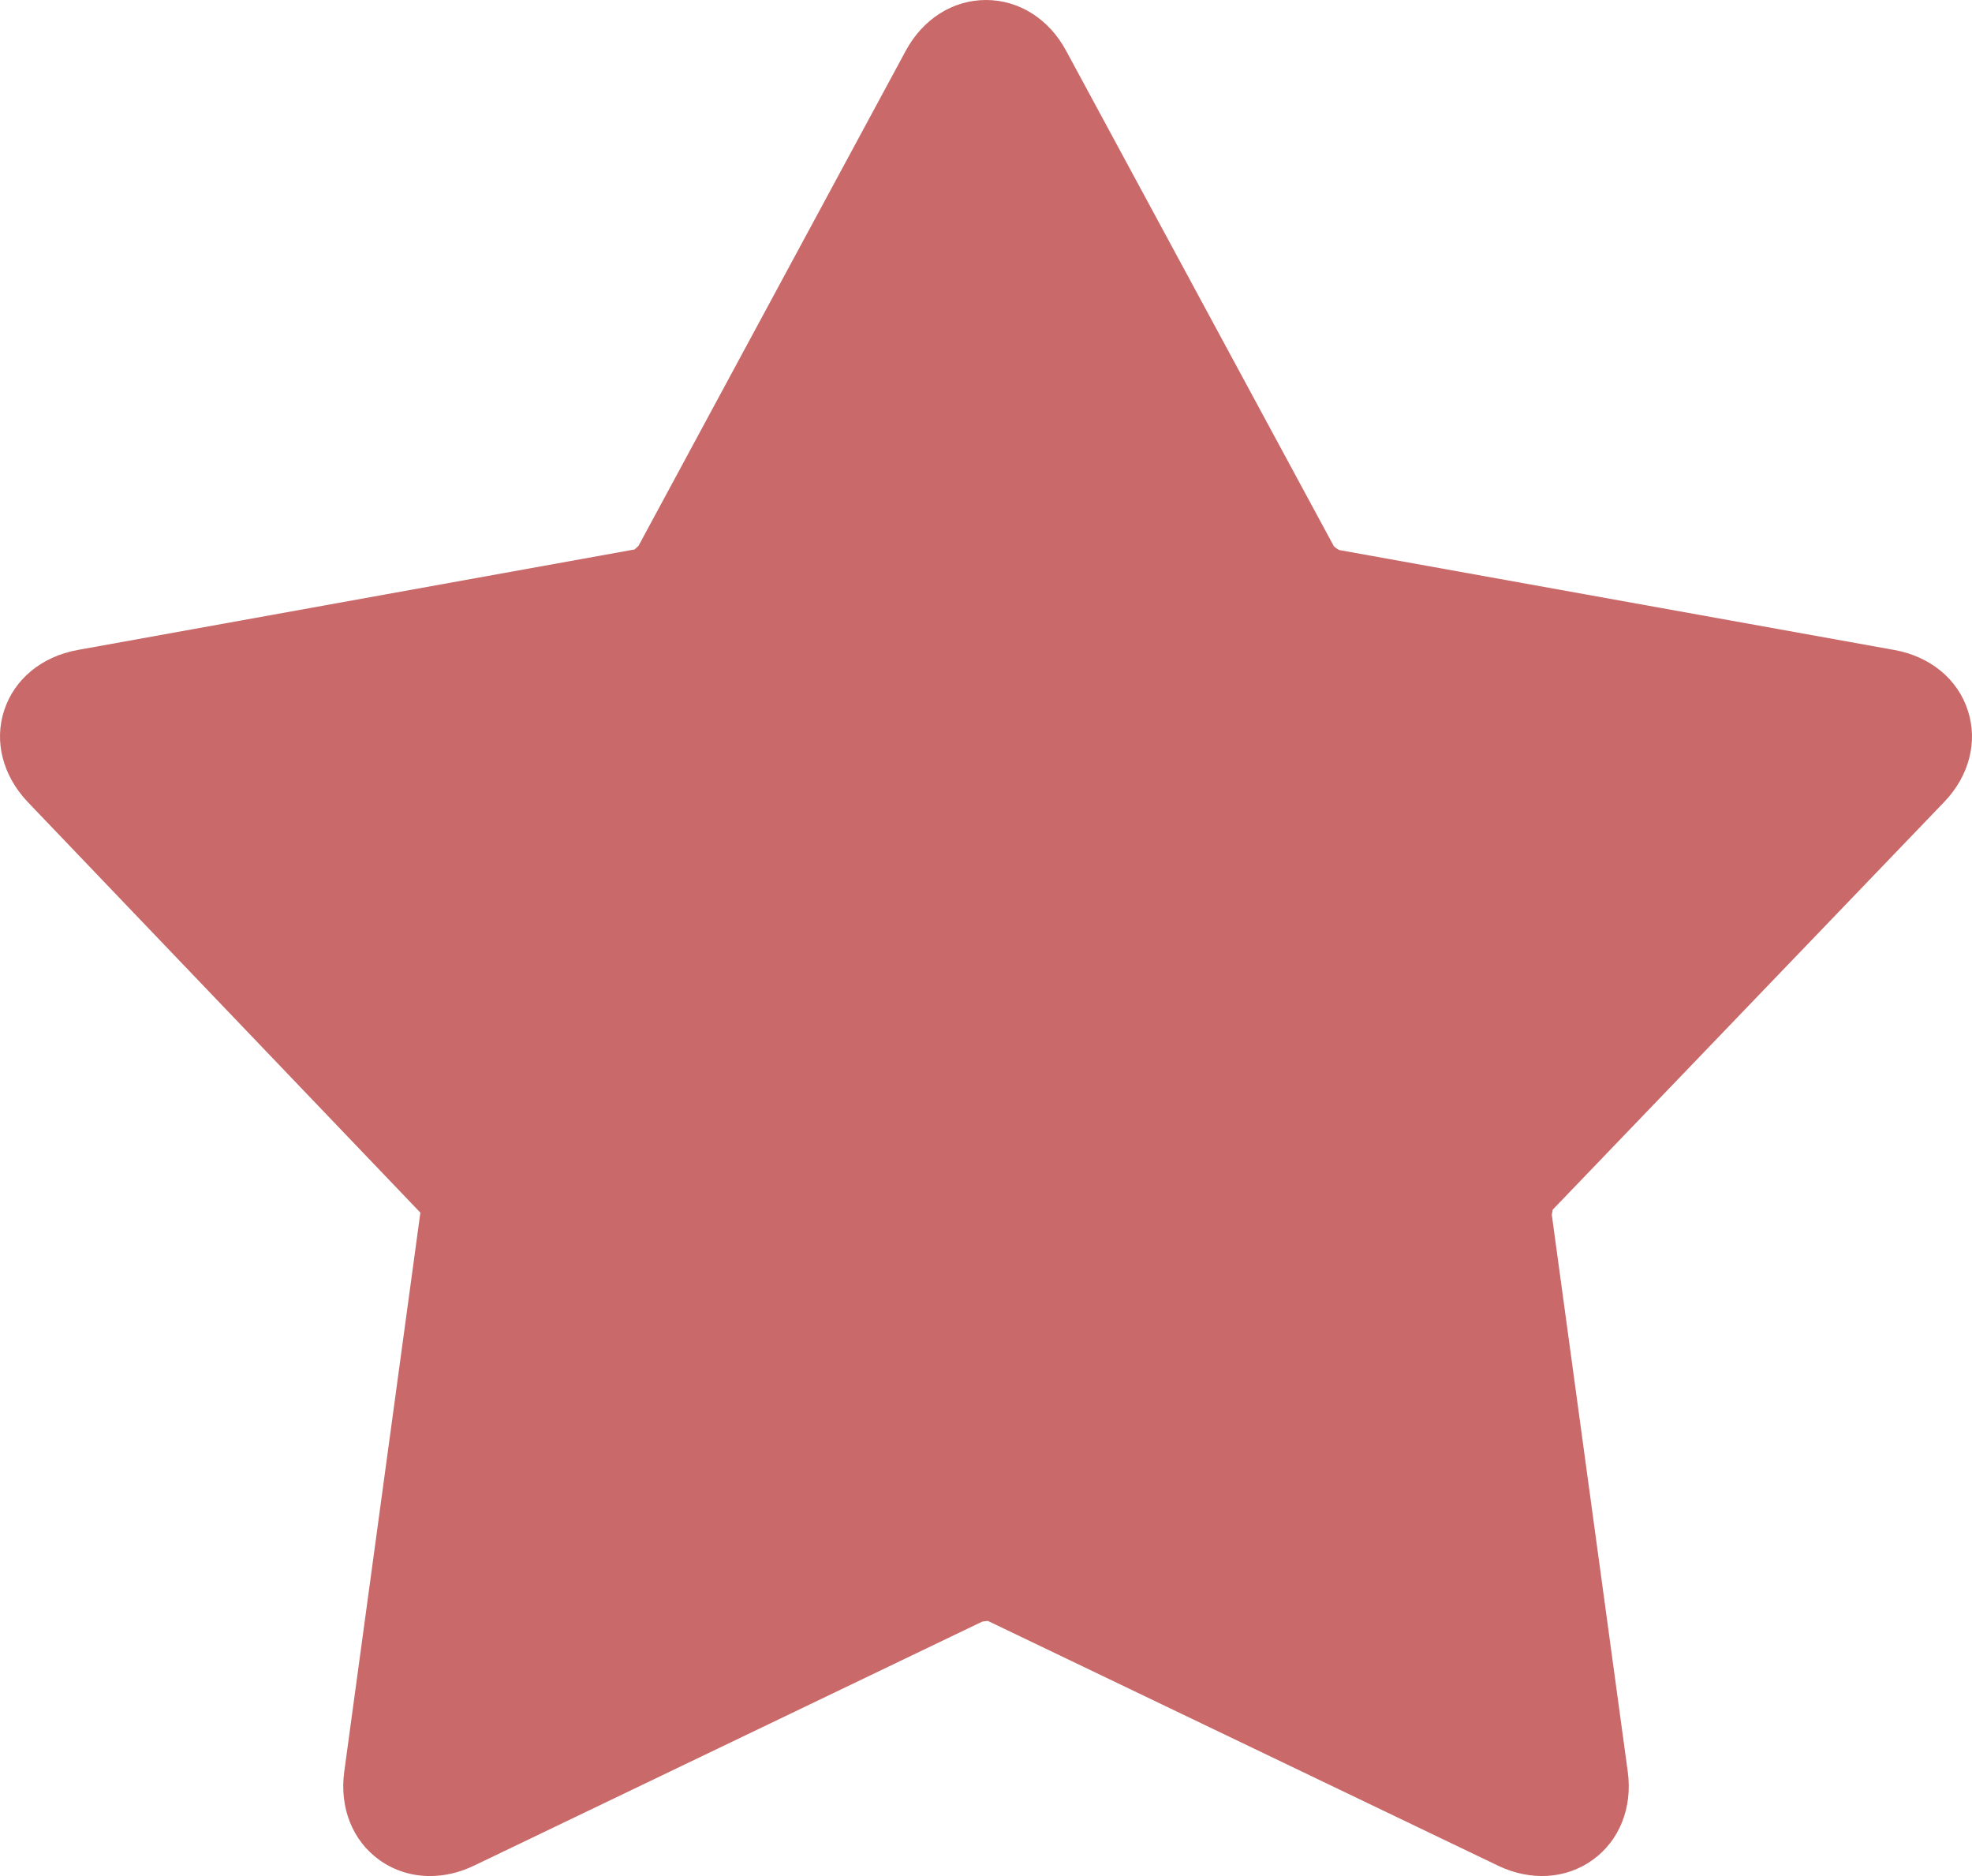 <svg xmlns="http://www.w3.org/2000/svg" width="41" height="39" viewBox="0 0 41 39">
  <path fill="#C96969" fill-rule="evenodd" d="M247.913,14.769 C247.702,14.116 247.131,13.648 246.39,13.513 L234.846,11.435 C234.815,11.421 234.758,11.383 234.731,11.353 L229.168,1.059 C228.812,0.395 228.188,0 227.5,0 C226.81,0 226.187,0.396 225.831,1.057 L220.276,11.346 C220.252,11.374 220.188,11.421 220.201,11.421 L208.61,13.513 C207.87,13.648 207.301,14.115 207.088,14.764 C206.873,15.414 207.058,16.127 207.579,16.675 L215.74,25.209 L214.157,36.833 C214.057,37.578 214.327,38.261 214.882,38.662 C215.192,38.887 215.56,39 215.94,39 C216.242,39 216.555,38.929 216.857,38.783 L227.422,33.711 C227.46,33.702 227.54,33.702 227.532,33.693 L238.147,38.785 C238.826,39.11 239.563,39.064 240.117,38.662 C240.671,38.261 240.944,37.578 240.843,36.832 L239.264,25.256 C239.265,25.222 239.288,25.149 239.28,25.149 L239.279,25.151 L247.419,16.675 C247.942,16.132 248.126,15.418 247.913,14.769 L247.913,14.769 Z" transform="translate(-207)"/>
</svg>
